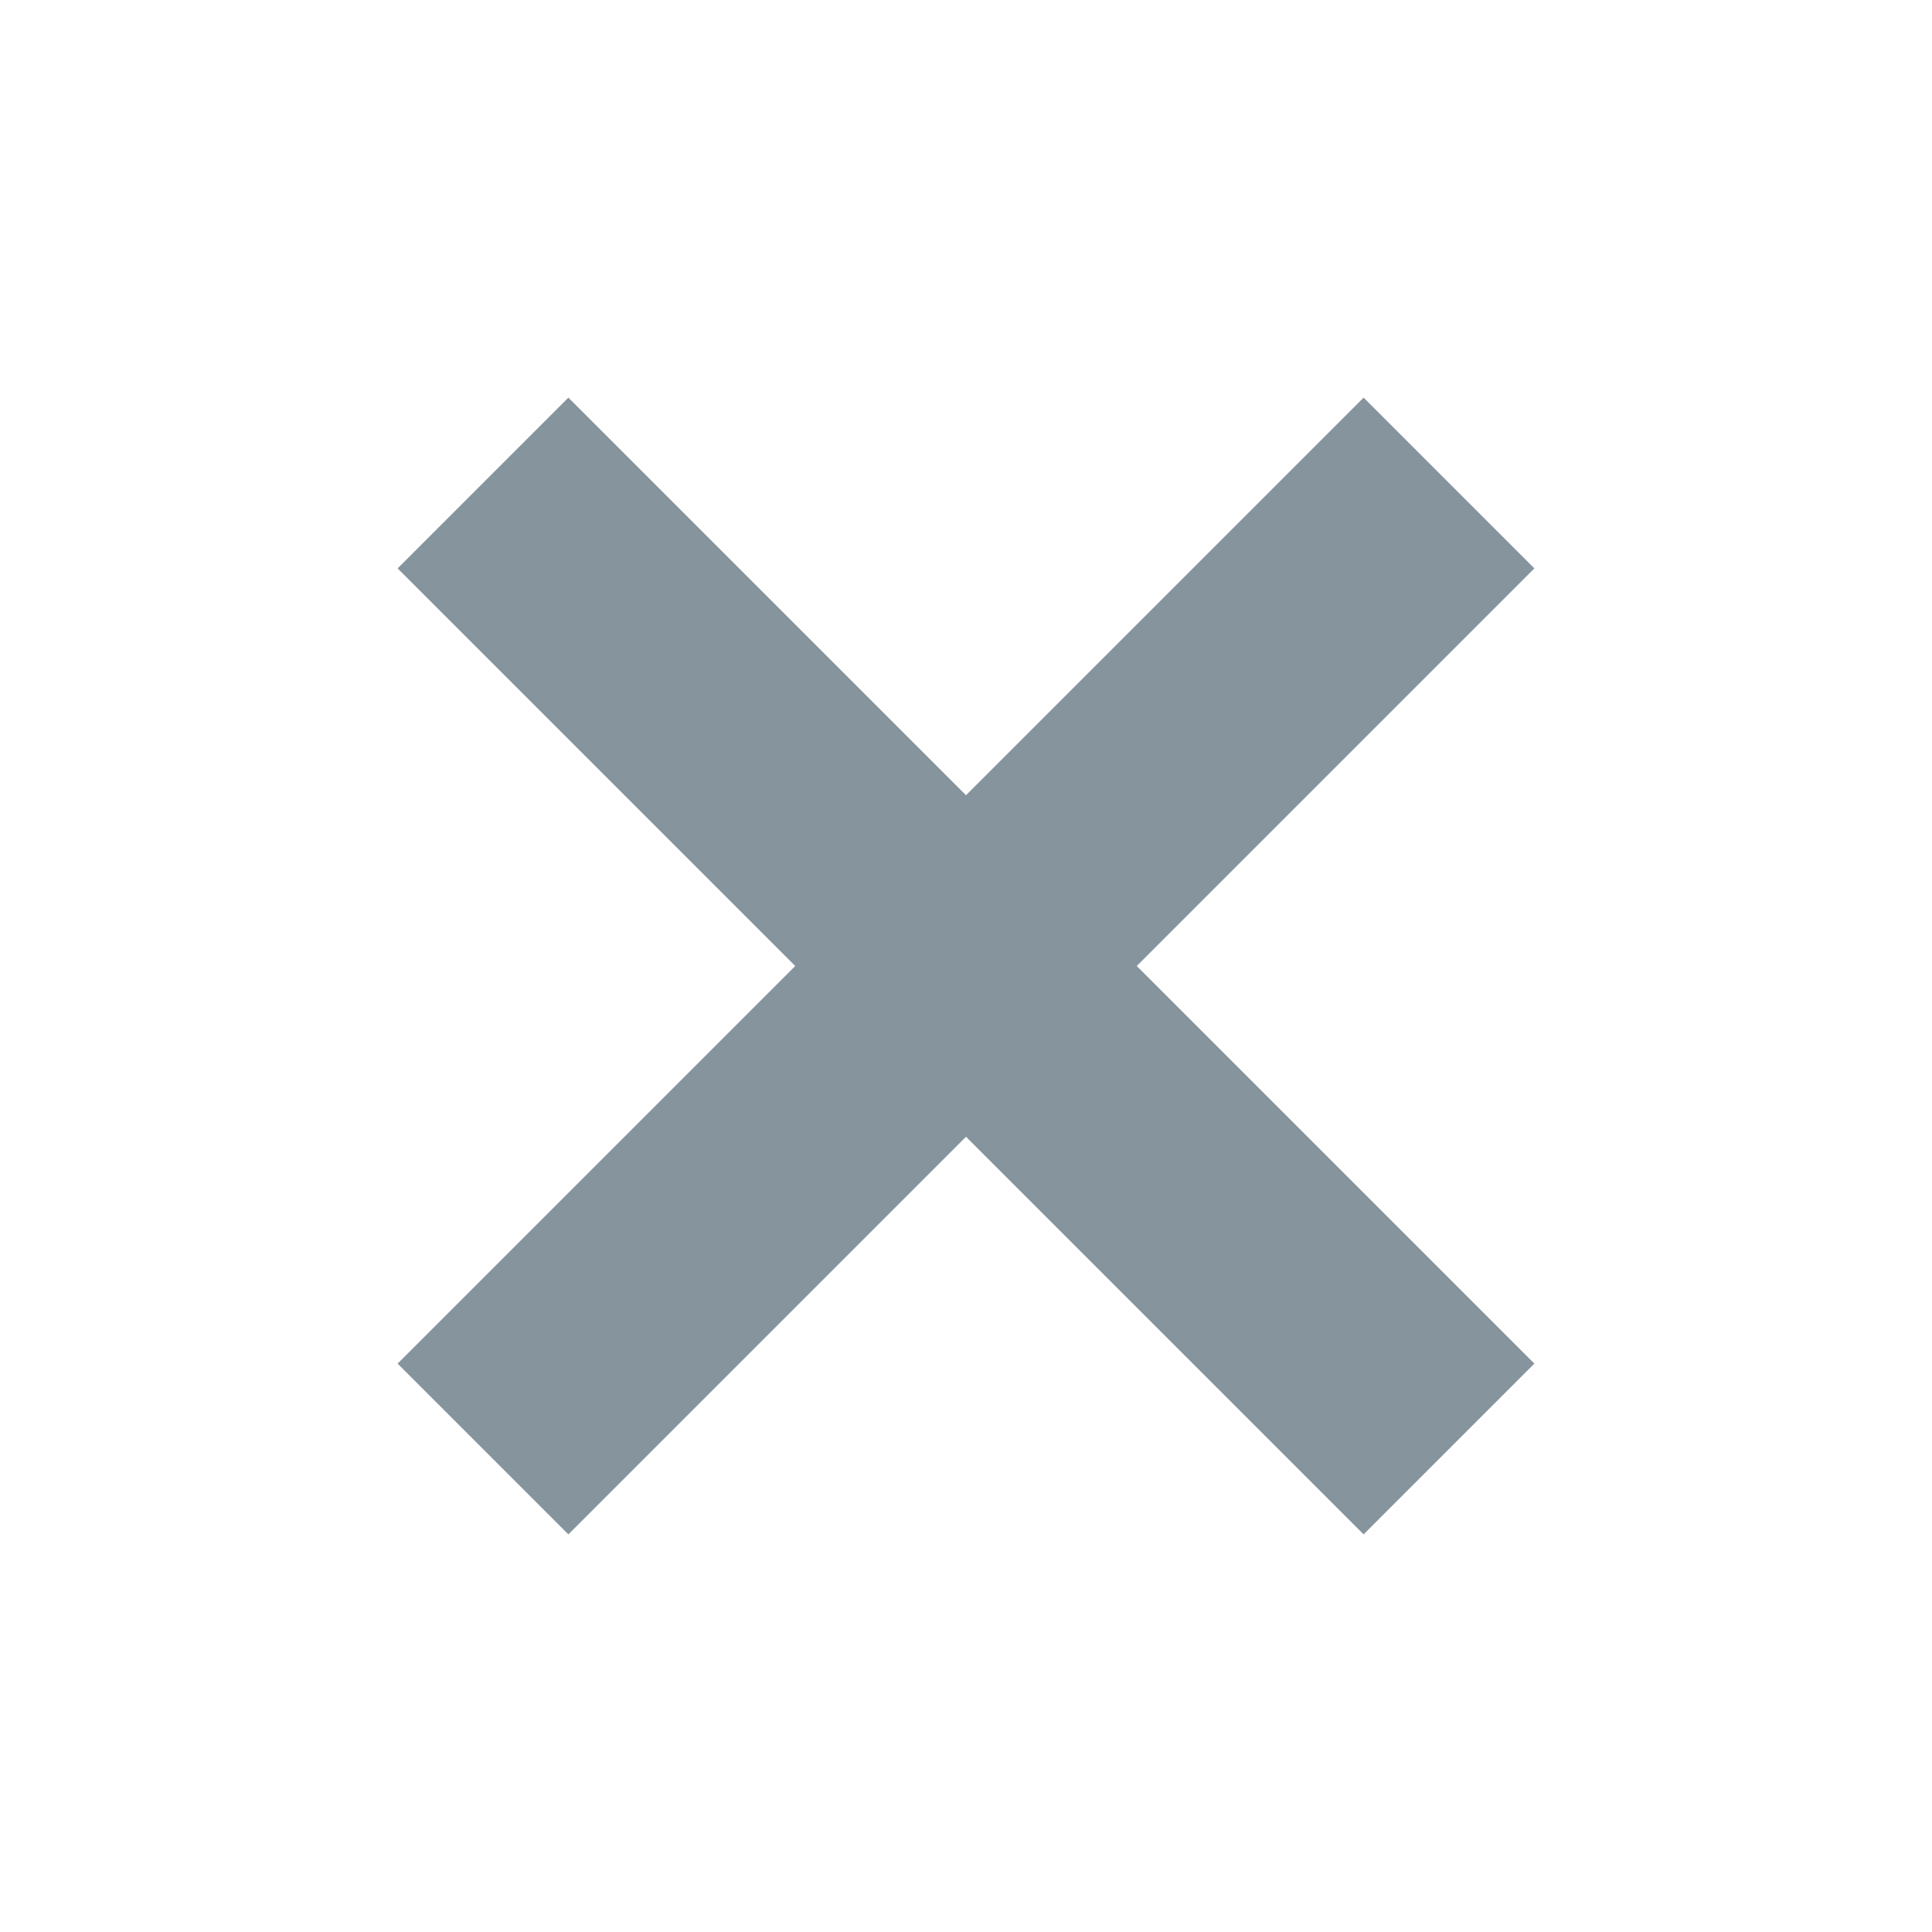 <svg width="16" height="16" viewBox="0 0 16 16" fill="none" xmlns="http://www.w3.org/2000/svg" xmlns:xlink="http://www.w3.org/1999/xlink">
	<defs>
		<clipPath id="clip2_375">
			<rect id="Popular/x" width="16" height="16" fill="white" fill-opacity="0"/>
		</clipPath>
	</defs>
	<g clip-path="url(#clip2_375)">
		<path id="Vector" d="M12 4L4 12M4 4L12 12" stroke="#86949E" stroke-opacity="1" stroke-width="2" stroke-linejoin="round"/>
	</g>
</svg>
